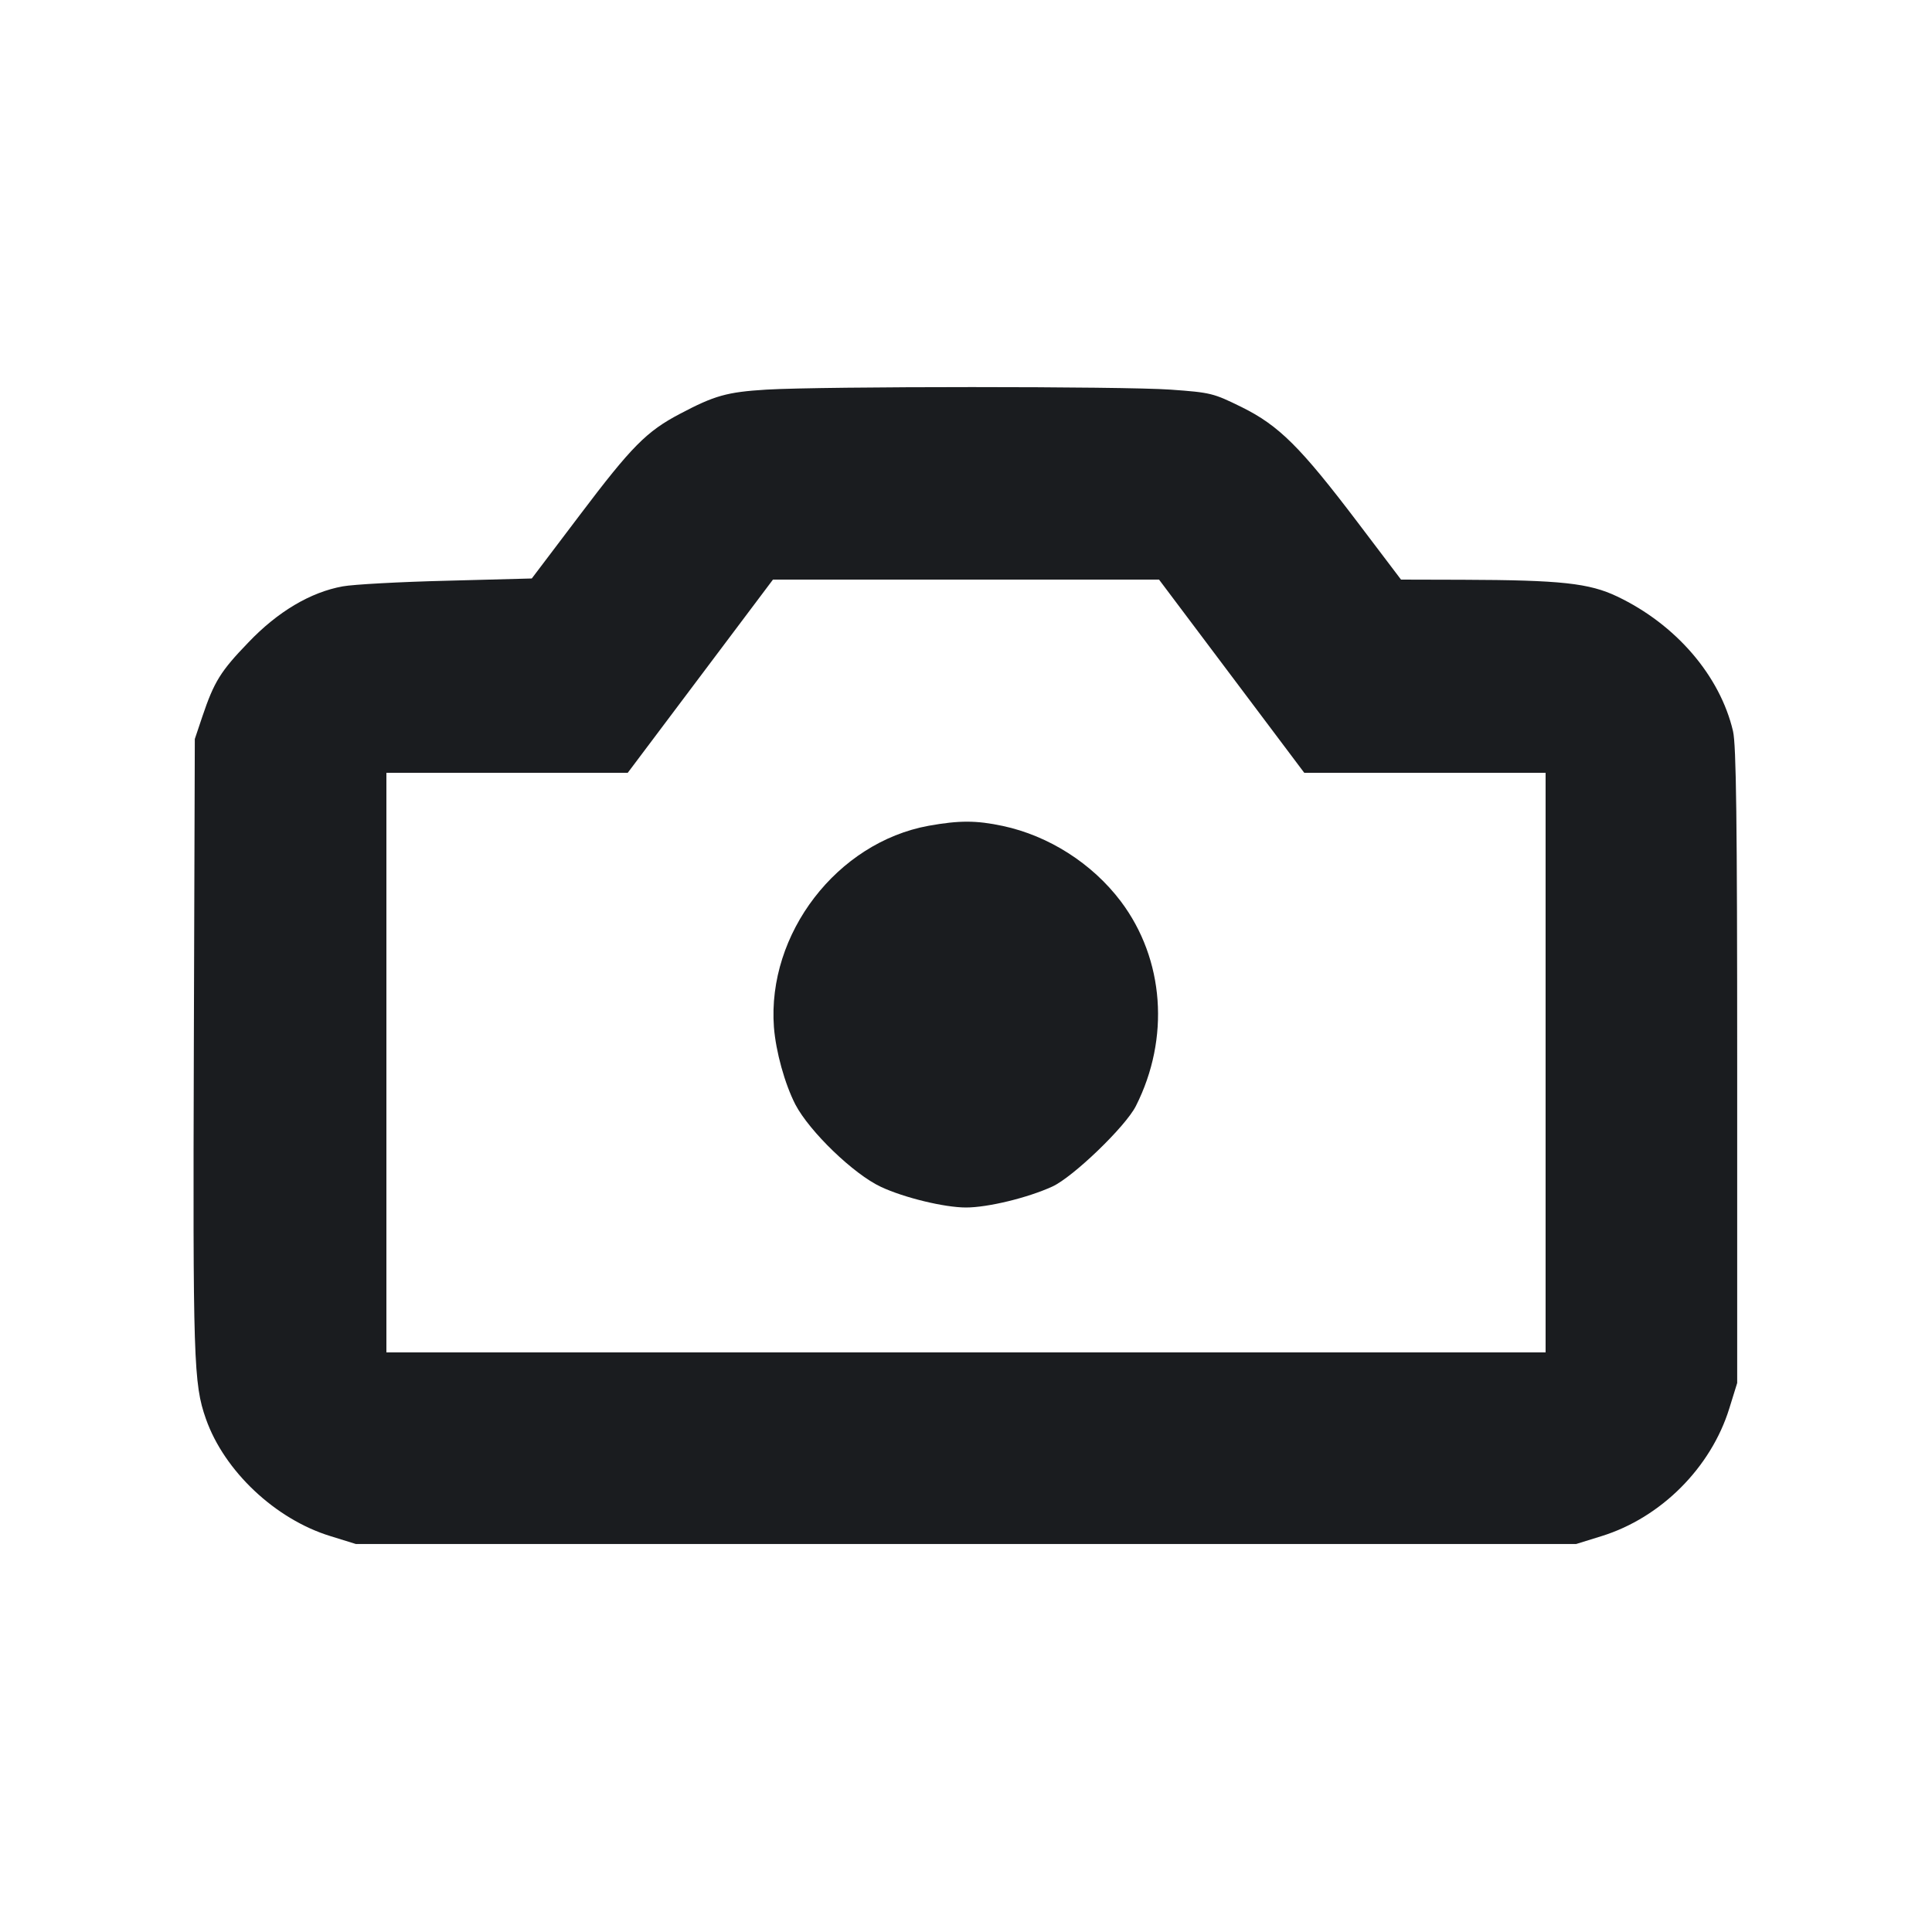 <svg width="12" height="12" viewBox="0 0 12 12" fill="none" xmlns="http://www.w3.org/2000/svg"><path d="M4.760 2.420 C 4.515 2.435,4.438 2.457,4.224 2.570 C 4.016 2.679,3.923 2.773,3.602 3.198 L 3.303 3.593 2.776 3.607 C 2.485 3.614,2.194 3.630,2.129 3.642 C 1.929 3.678,1.725 3.799,1.543 3.990 C 1.370 4.169,1.330 4.234,1.257 4.450 L 1.210 4.590 1.204 6.490 C 1.198 8.454,1.202 8.594,1.279 8.813 C 1.393 9.137,1.710 9.436,2.052 9.541 L 2.210 9.590 6.000 9.590 L 9.790 9.590 9.948 9.541 C 10.316 9.427,10.627 9.116,10.741 8.748 L 10.790 8.590 10.790 6.620 C 10.790 5.090,10.784 4.626,10.764 4.541 C 10.683 4.197,10.410 3.879,10.045 3.705 C 9.871 3.622,9.695 3.603,9.086 3.601 L 8.702 3.600 8.433 3.245 C 8.078 2.777,7.944 2.643,7.711 2.528 C 7.536 2.442,7.521 2.438,7.270 2.420 C 6.977 2.399,5.113 2.399,4.760 2.420 M7.650 4.200 L 8.101 4.800 8.850 4.800 L 9.600 4.800 9.600 6.600 L 9.600 8.400 6.000 8.400 L 2.400 8.400 2.400 6.600 L 2.400 4.800 3.150 4.800 L 3.899 4.800 4.350 4.200 L 4.801 3.600 6.000 3.600 L 7.199 3.600 7.650 4.200 M5.768 5.129 C 5.199 5.233,4.764 5.799,4.807 6.380 C 4.819 6.532,4.874 6.731,4.940 6.860 C 5.028 7.028,5.302 7.293,5.472 7.372 C 5.615 7.439,5.866 7.500,6.000 7.500 C 6.135 7.500,6.383 7.440,6.536 7.370 C 6.665 7.311,6.991 6.997,7.055 6.870 C 7.268 6.449,7.232 5.958,6.962 5.599 C 6.784 5.363,6.514 5.191,6.228 5.130 C 6.063 5.095,5.958 5.095,5.768 5.129 " fill="#1A1C1F" stroke="none" fill-rule="evenodd"></path></svg>